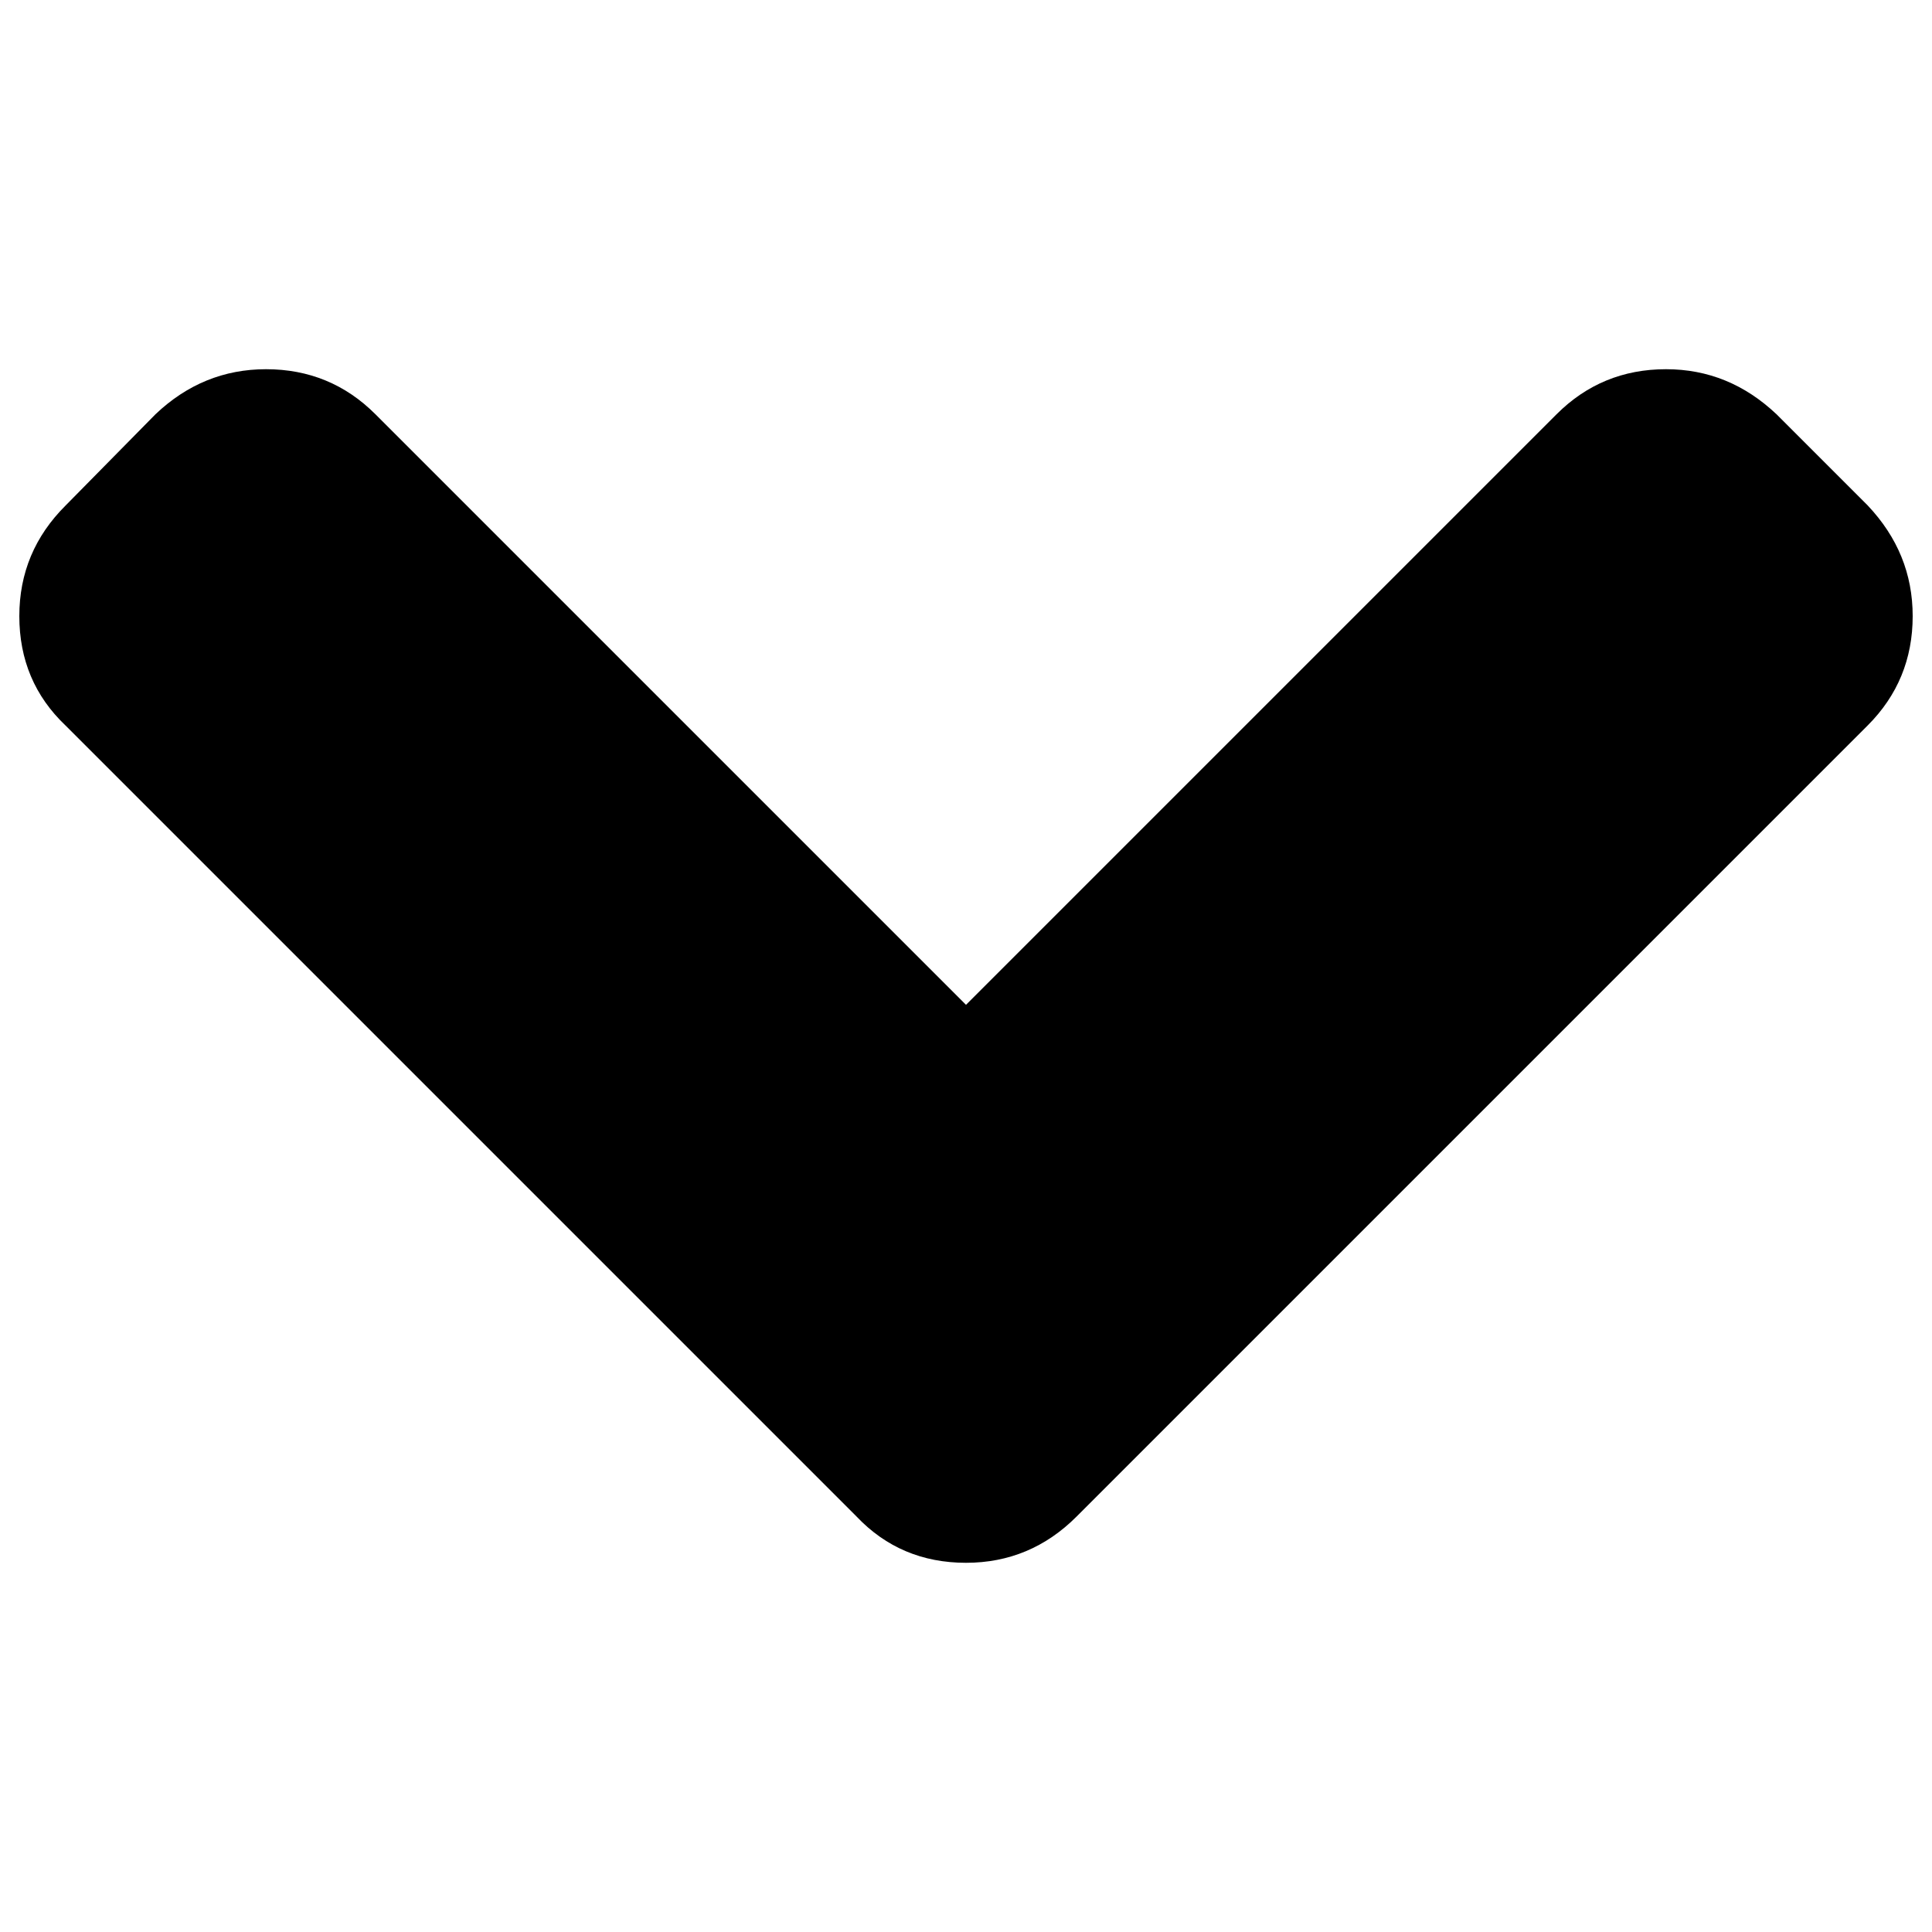 <?xml version="1.0" encoding="utf-8"?>
<!-- Svg Vector Icons : http://www.onlinewebfonts.com/icon -->
<!DOCTYPE svg PUBLIC "-//W3C//DTD SVG 1.1//EN" "http://www.w3.org/Graphics/SVG/1.1/DTD/svg11.dtd">
<svg version="1.1" xmlns="http://www.w3.org/2000/svg" xmlns:xlink="http://www.w3.org/1999/xlink" x="0px" y="0px" viewBox="0 0 1000 1000" enable-background="new 0 0 1000 1000" xml:space="preserve">
<g><path d="M966.7,261.6l-47.2-47.2c-16.4-15.5-35.4-23.3-57.2-23.3c-22.2,0-41.1,7.8-56.6,23.3L500,520.1L194.3,214.4c-15.5-15.5-34.4-23.3-56.6-23.3c-21.8,0-40.9,7.8-57.2,23.3l-46.5,47.2C18,277.5,10,296.6,10,318.9c0,22.6,8,41.5,23.9,56.6l409.5,409.5c15.1,15.9,34,23.9,56.6,23.9c22.2,0,41.3-8,57.2-23.9l409.5-409.5c15.5-15.5,23.3-34.4,23.3-56.6C990,297,982.2,278,966.7,261.6z"/></g>
</svg>